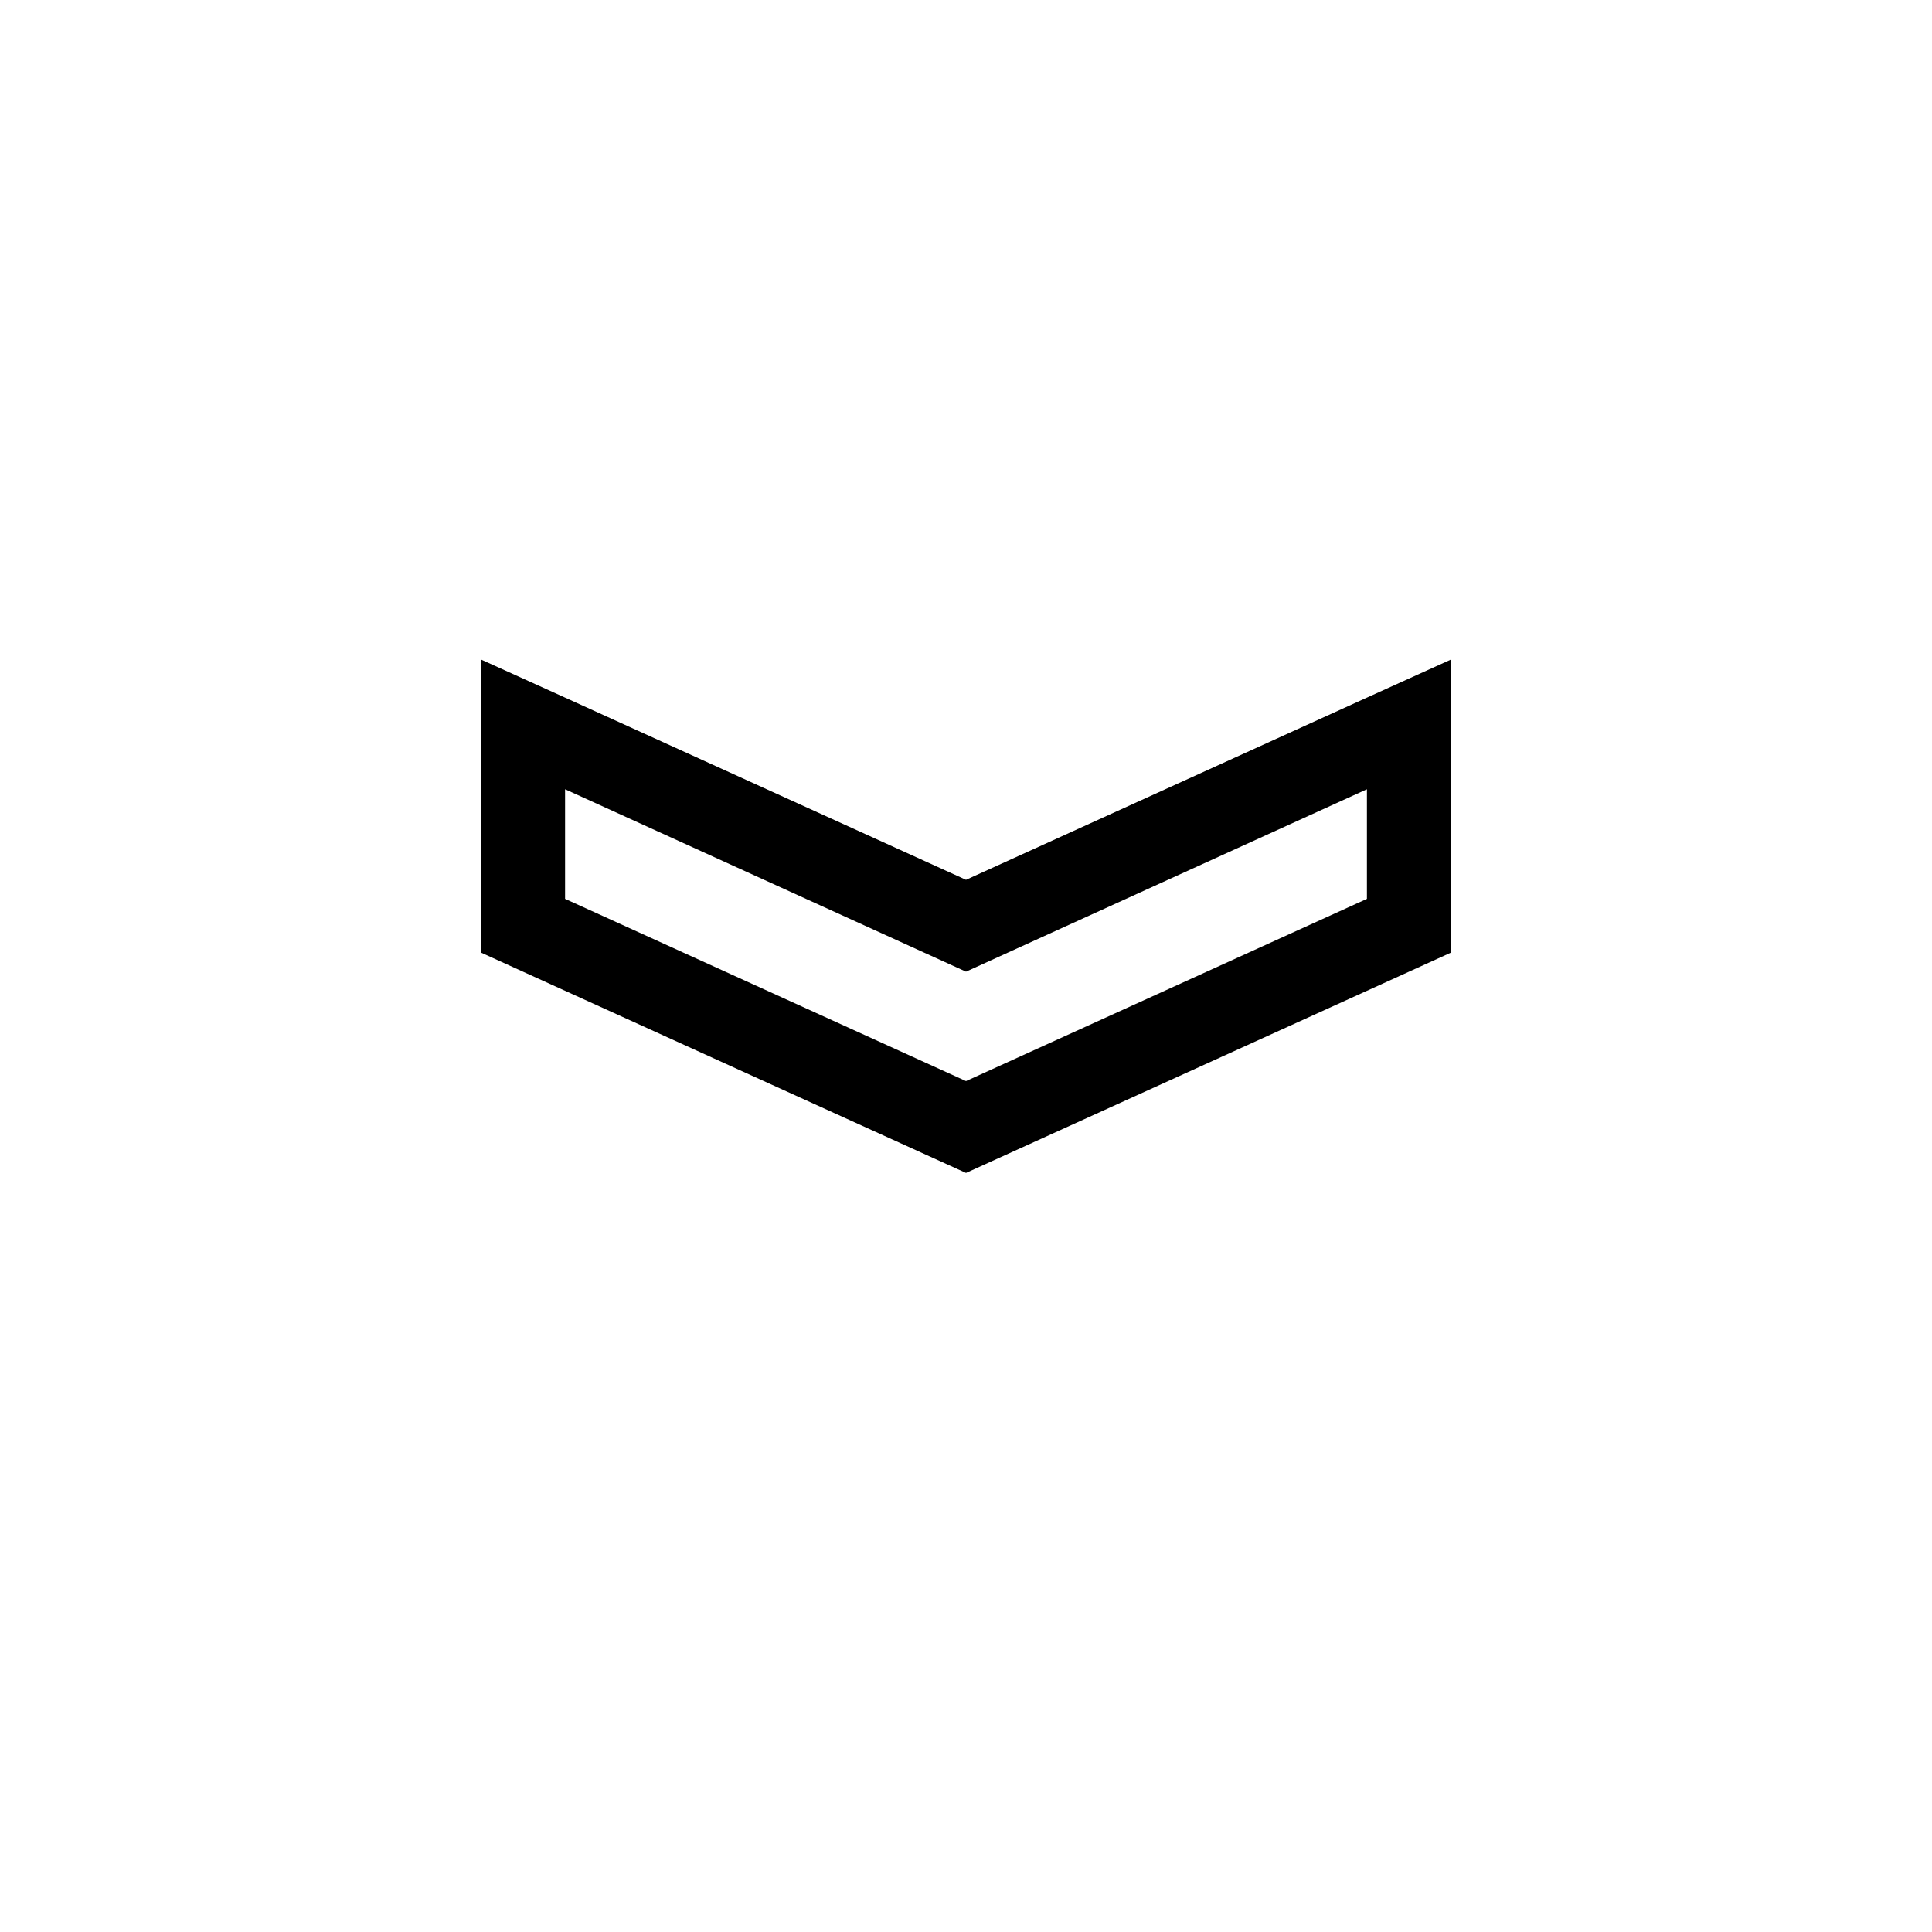 <?xml version="1.0" encoding="UTF-8"?>
<svg xmlns="http://www.w3.org/2000/svg" xmlns:xlink="http://www.w3.org/1999/xlink" width="48pt" height="48pt" viewBox="0 0 48 48" version="1.1">
<g id="surface1">
<path style=" stroke:none;fill-rule:nonzero;fill:rgb(0%,0%,0%);fill-opacity:1;" d="M 33.961 22.332 L 24 26.859 L 14.039 22.332 L 14.039 19.609 L 24 24.141 L 33.961 19.609 Z M 33.961 17.332 L 24 21.859 L 14.039 17.332 L 11.961 16.391 L 11.961 23.672 L 24 29.141 L 36.039 23.672 L 36.039 16.391 Z M 33.961 17.332 "/>
</g>
</svg>
